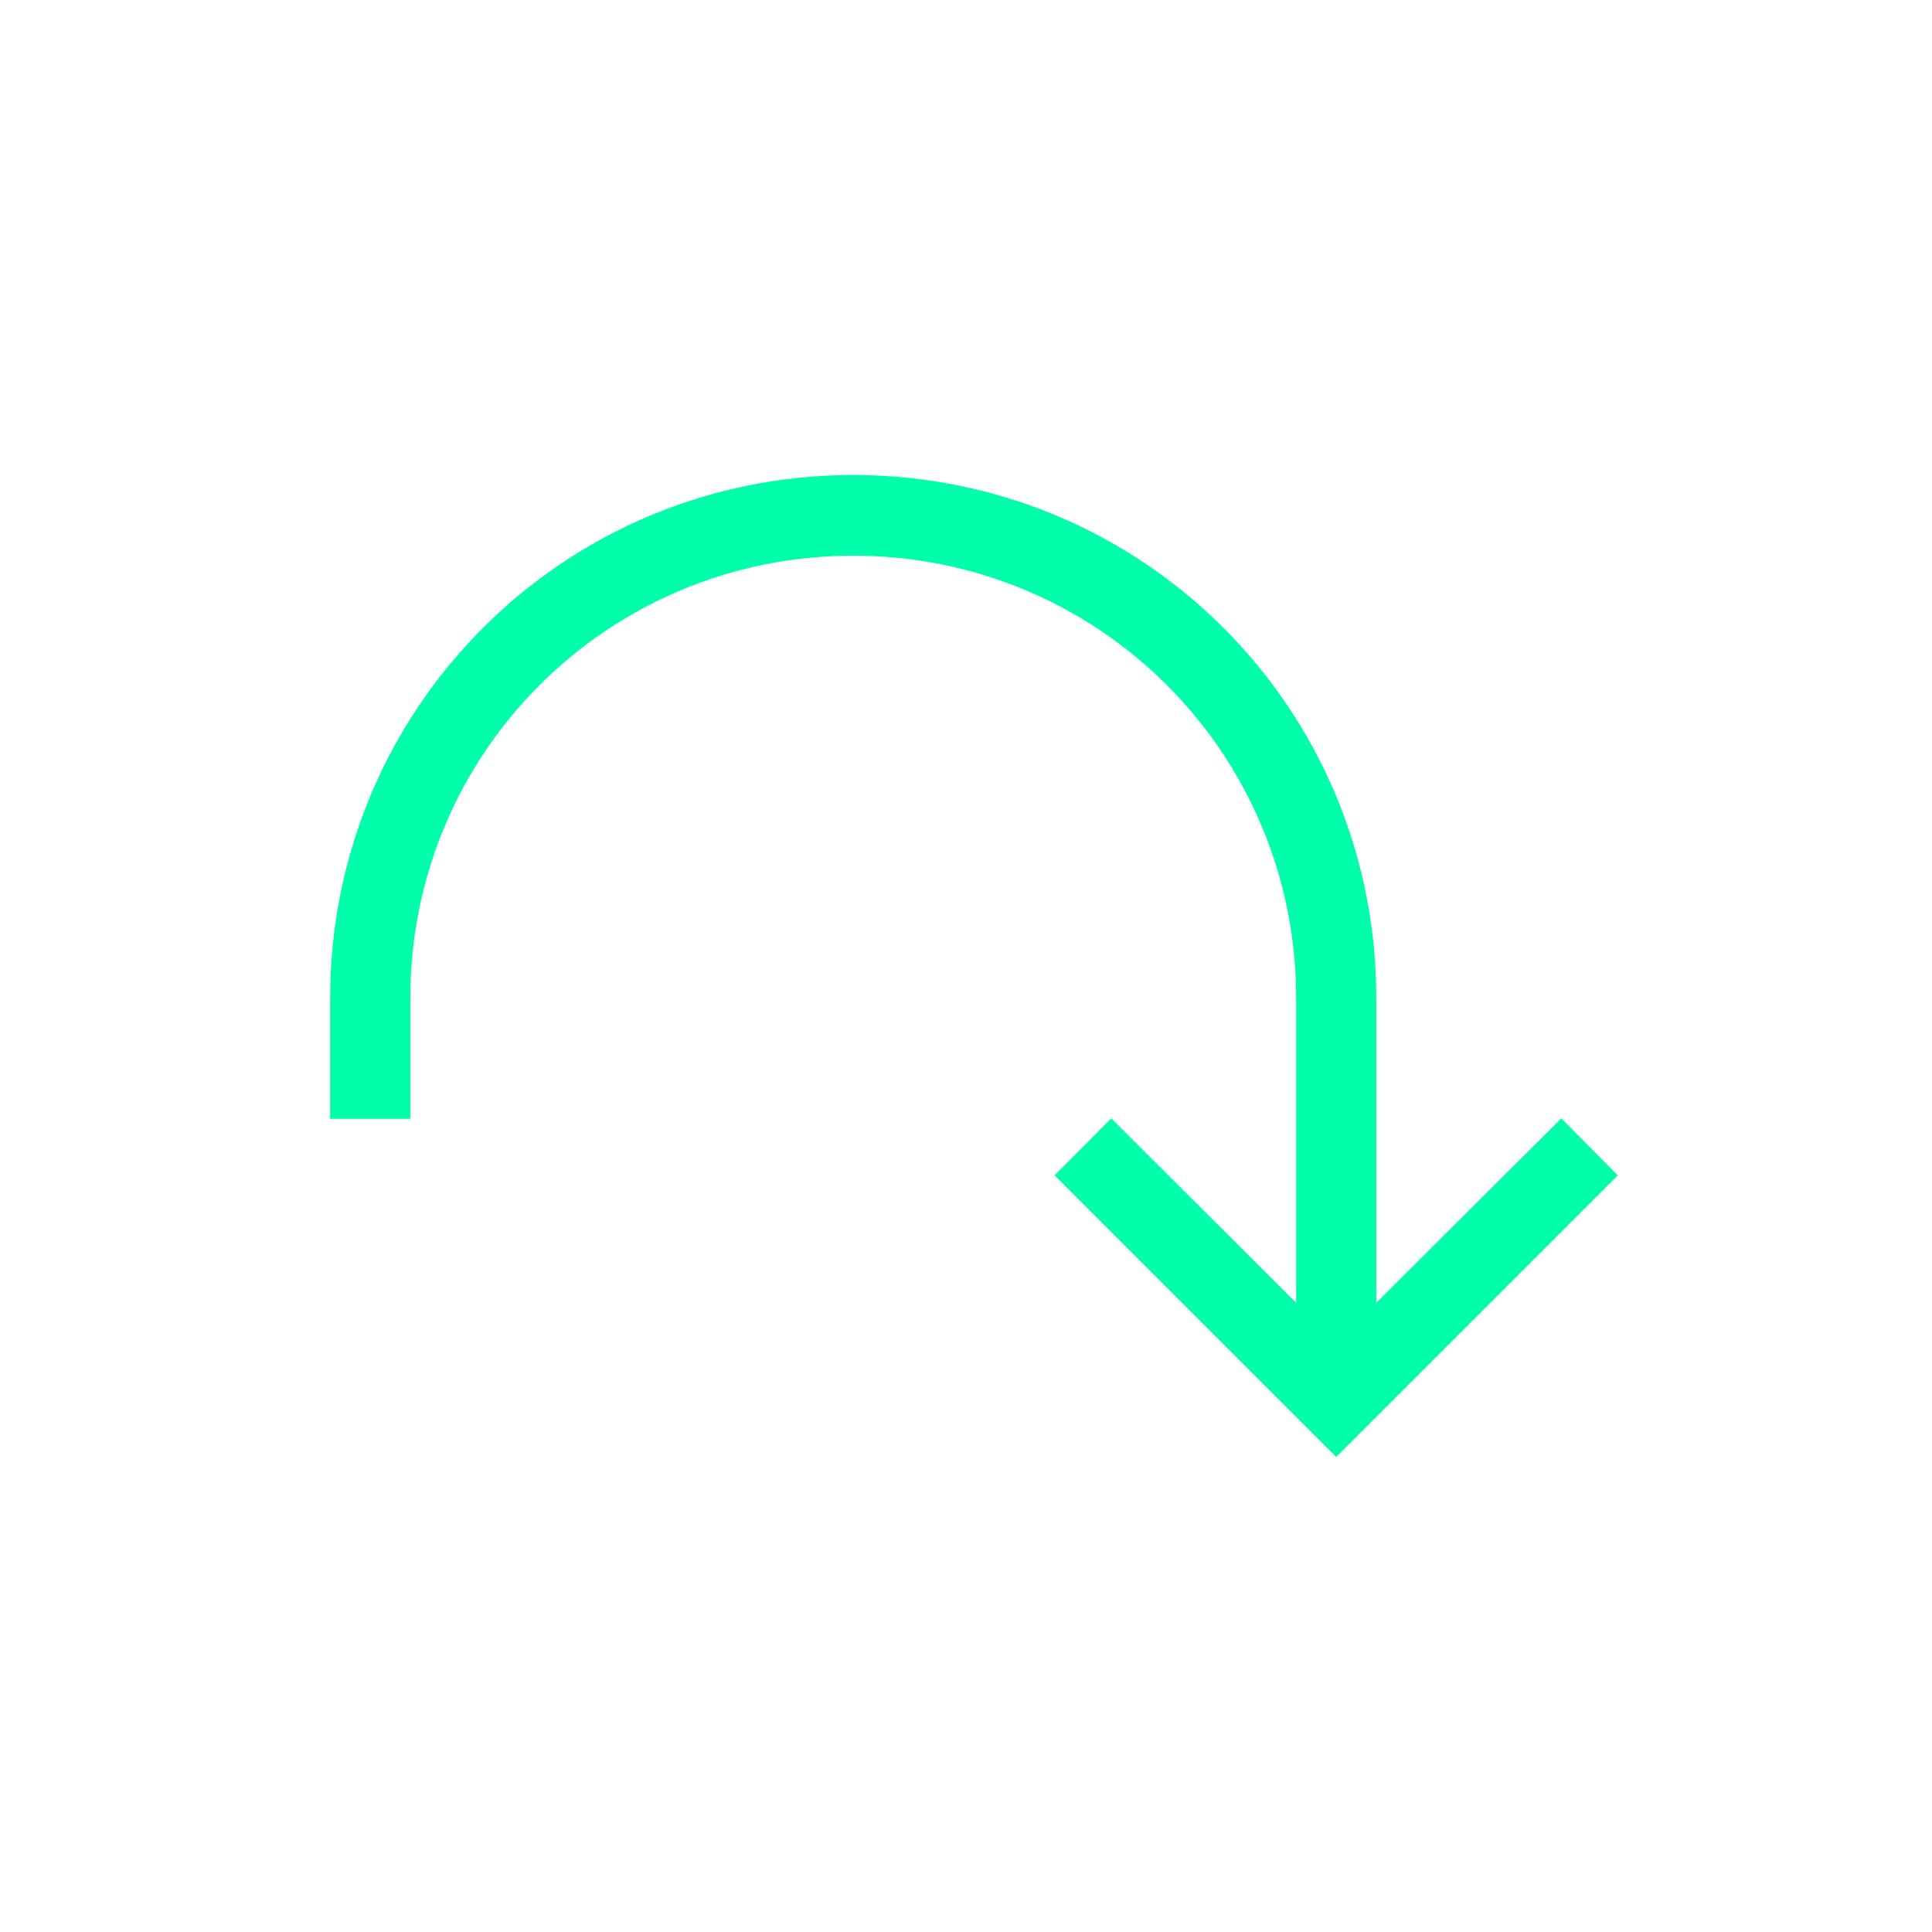 <svg xmlns="http://www.w3.org/2000/svg" xmlns:xlink="http://www.w3.org/1999/xlink" width="16" height="16" viewBox="0 0 16 16" version="1.1">
<g id="surface1">
<path style=" stroke:none;fill-rule:nonzero;fill:rgb(0%,100%,66.667%);fill-opacity:1;" d="M 7.066 3.934 C 4.664 3.934 2.734 5.867 2.734 8.266 L 2.734 9.266 L 3.398 9.266 L 3.398 8.266 C 3.398 6.234 5.035 4.602 7.066 4.602 C 9.098 4.602 10.734 6.234 10.734 8.266 L 10.734 10.789 L 9.203 9.262 L 8.734 9.734 L 11.066 12.066 L 13.398 9.734 L 12.93 9.262 L 11.398 10.789 L 11.398 8.266 C 11.398 5.867 9.469 3.934 7.066 3.934 Z M 7.066 3.934 "/>
</g>
</svg>
